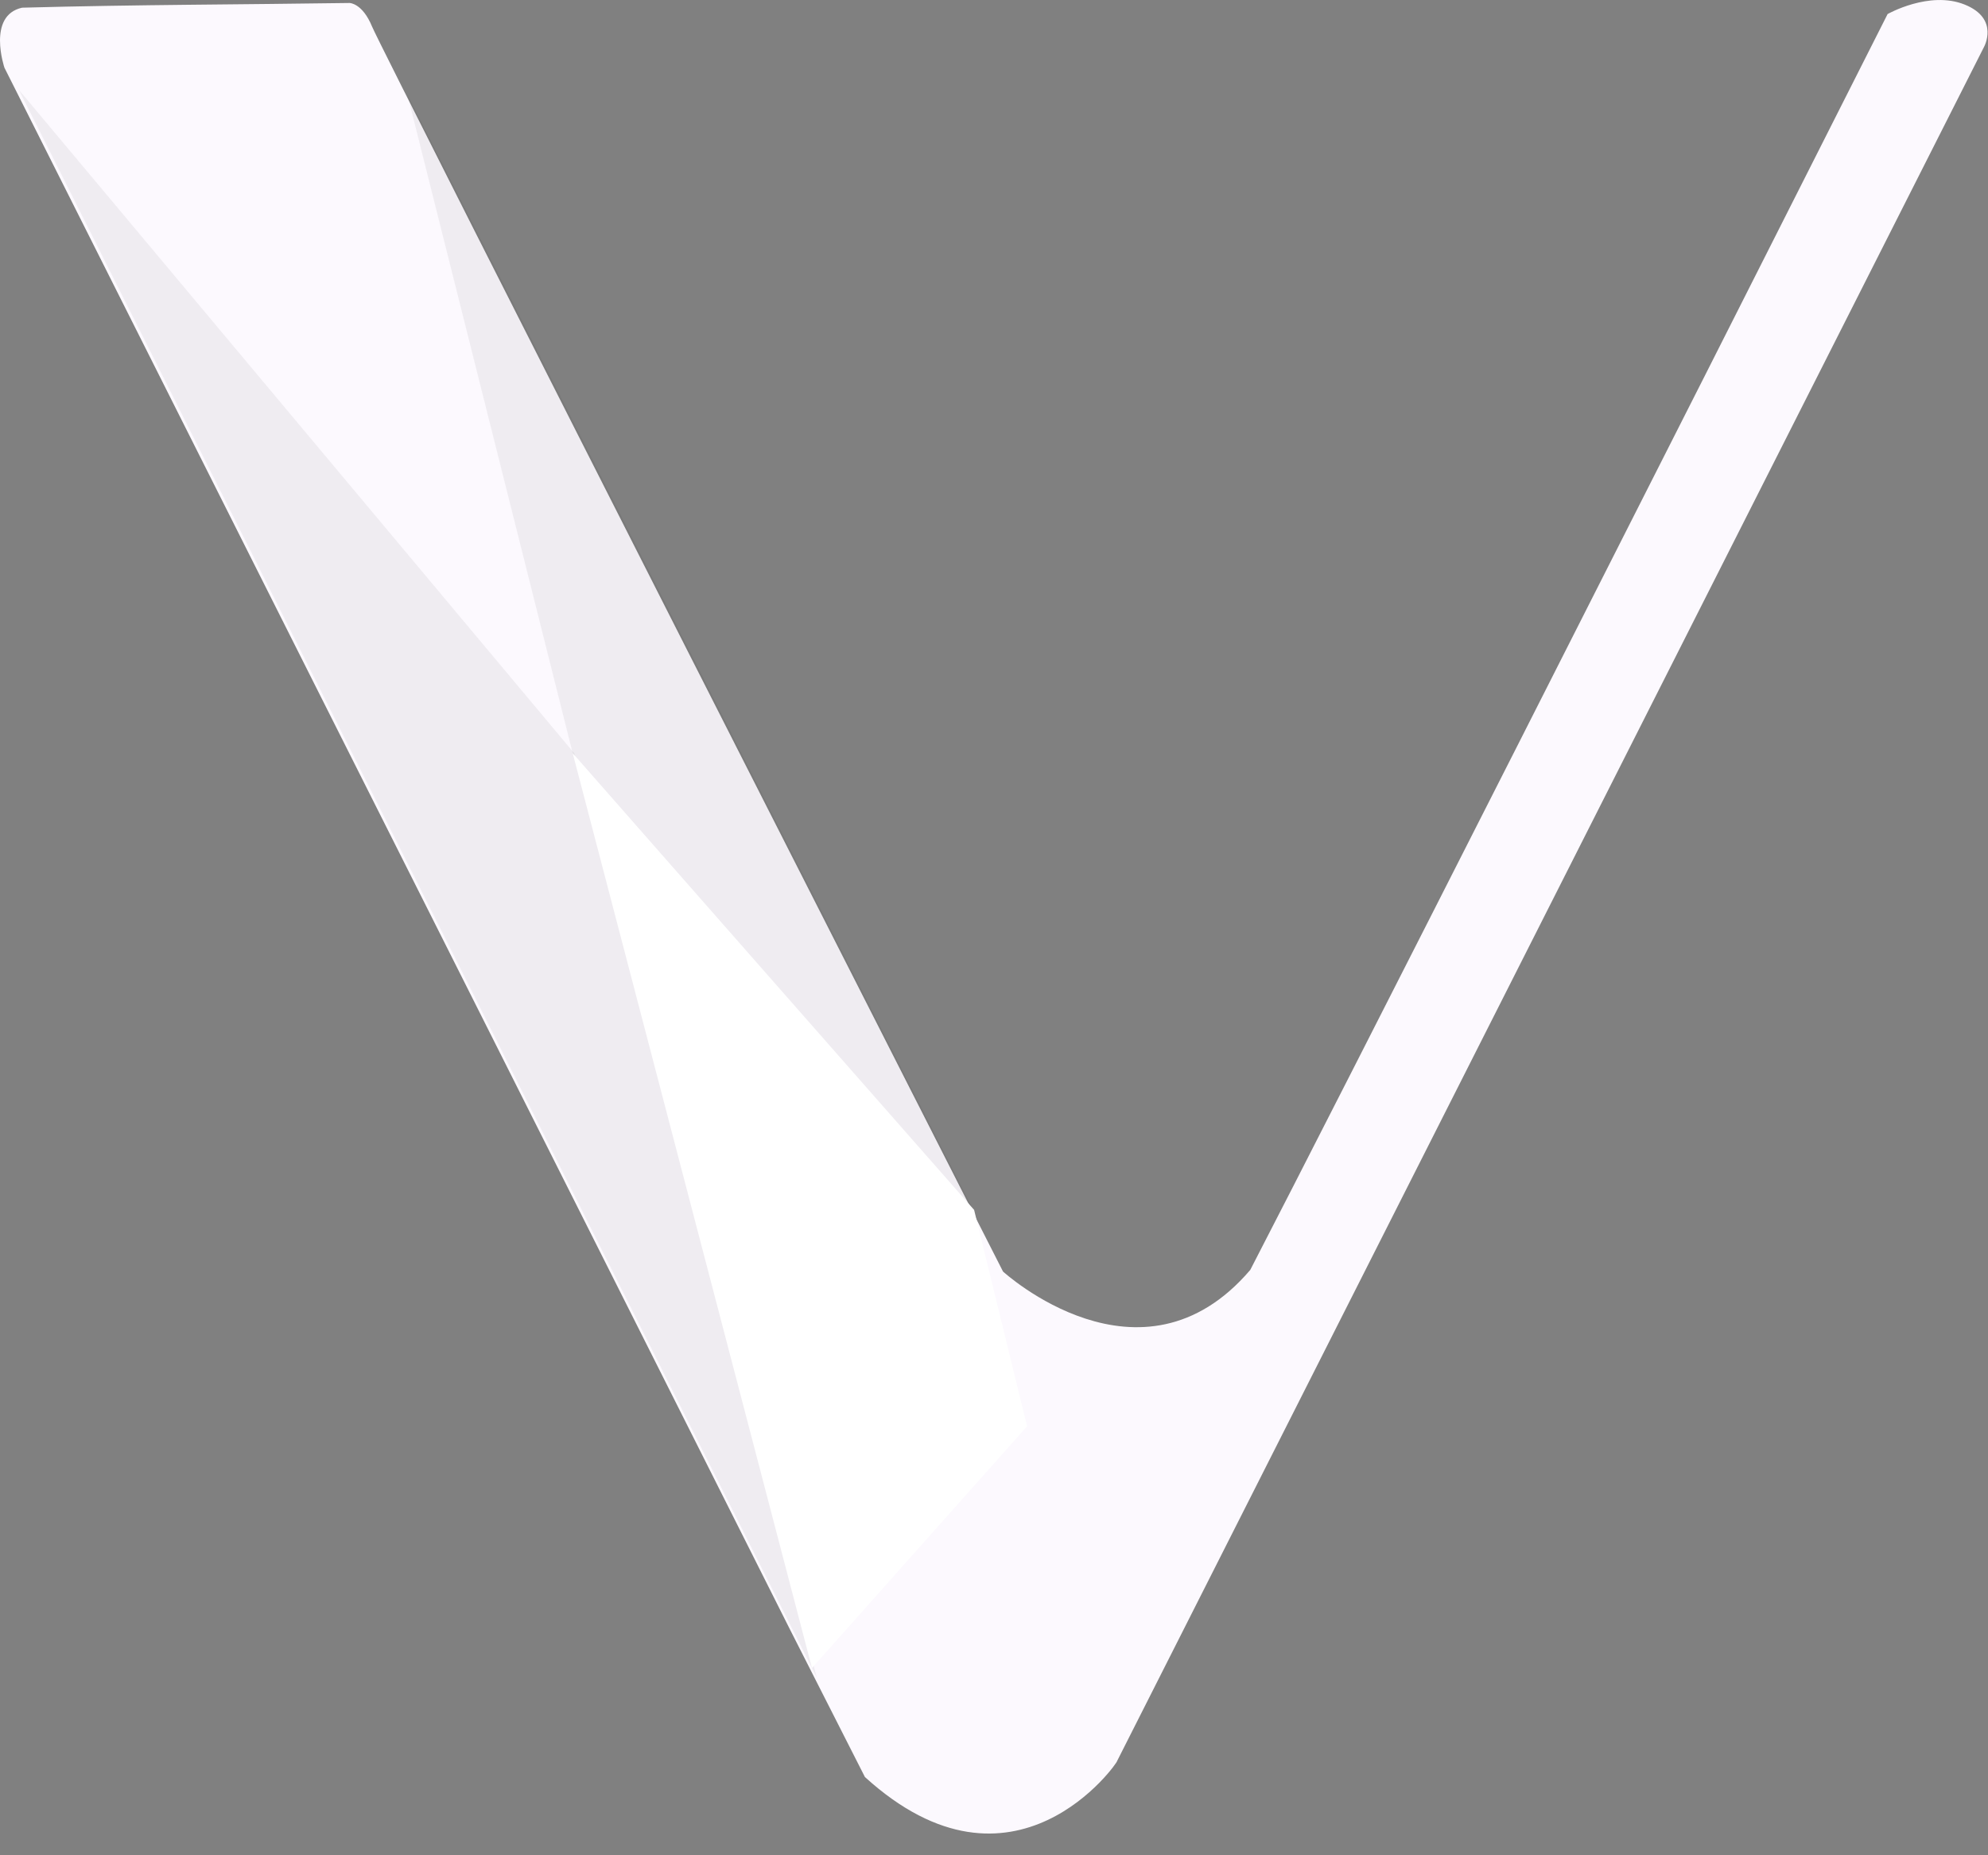 <svg preserveAspectRatio="none" width="100%" height="100%" overflow="visible" style="display: block;" viewBox="0 0 30 28" fill="none" xmlns="http://www.w3.org/2000/svg">
<rect x="0" y="0" width="30" height="28" fill="#808080" stroke="none"/>
<g id="Group">
<path id="path9698" fill-rule="evenodd" clip-rule="evenodd" d="M13.052 26.819L11.914 24.578L0.067 1.022C0.067 1.022 -0.2 0.235 0.333 0.116C2.077 0.069 3.676 0.069 5.275 0.045C5.275 0.045 5.469 0.045 5.615 0.402C5.76 0.76 15.136 19.19 15.136 19.19C15.136 19.19 17.219 21.097 18.867 19.166C20.175 16.639 25.117 6.887 28.485 0.212C28.485 0.212 29.115 -0.146 29.648 0.069C30.181 0.283 29.938 0.712 29.938 0.712L16.856 26.581C16.88 26.581 15.305 28.869 13.052 26.819V26.819Z" fill="#FCF9FE"/>
<path id="path9728" fill-rule="evenodd" clip-rule="evenodd" d="M0.285 1.356L8.667 11.37L12.325 25.317L0.285 1.356Z" fill="#1F231C" fill-opacity="0.055"/>
<path id="path9730" fill-rule="evenodd" clip-rule="evenodd" d="M6.148 1.428L8.643 11.37L14.7 18.284L6.148 1.428V1.428Z" fill="#15191C" fill-opacity="0.055"/>
<path id="path9732" fill-rule="evenodd" clip-rule="evenodd" d="M12.253 25.174L8.643 11.37L14.7 18.26L15.499 21.526L12.253 25.174V25.174Z" fill="white"/>
</g>
</svg>
